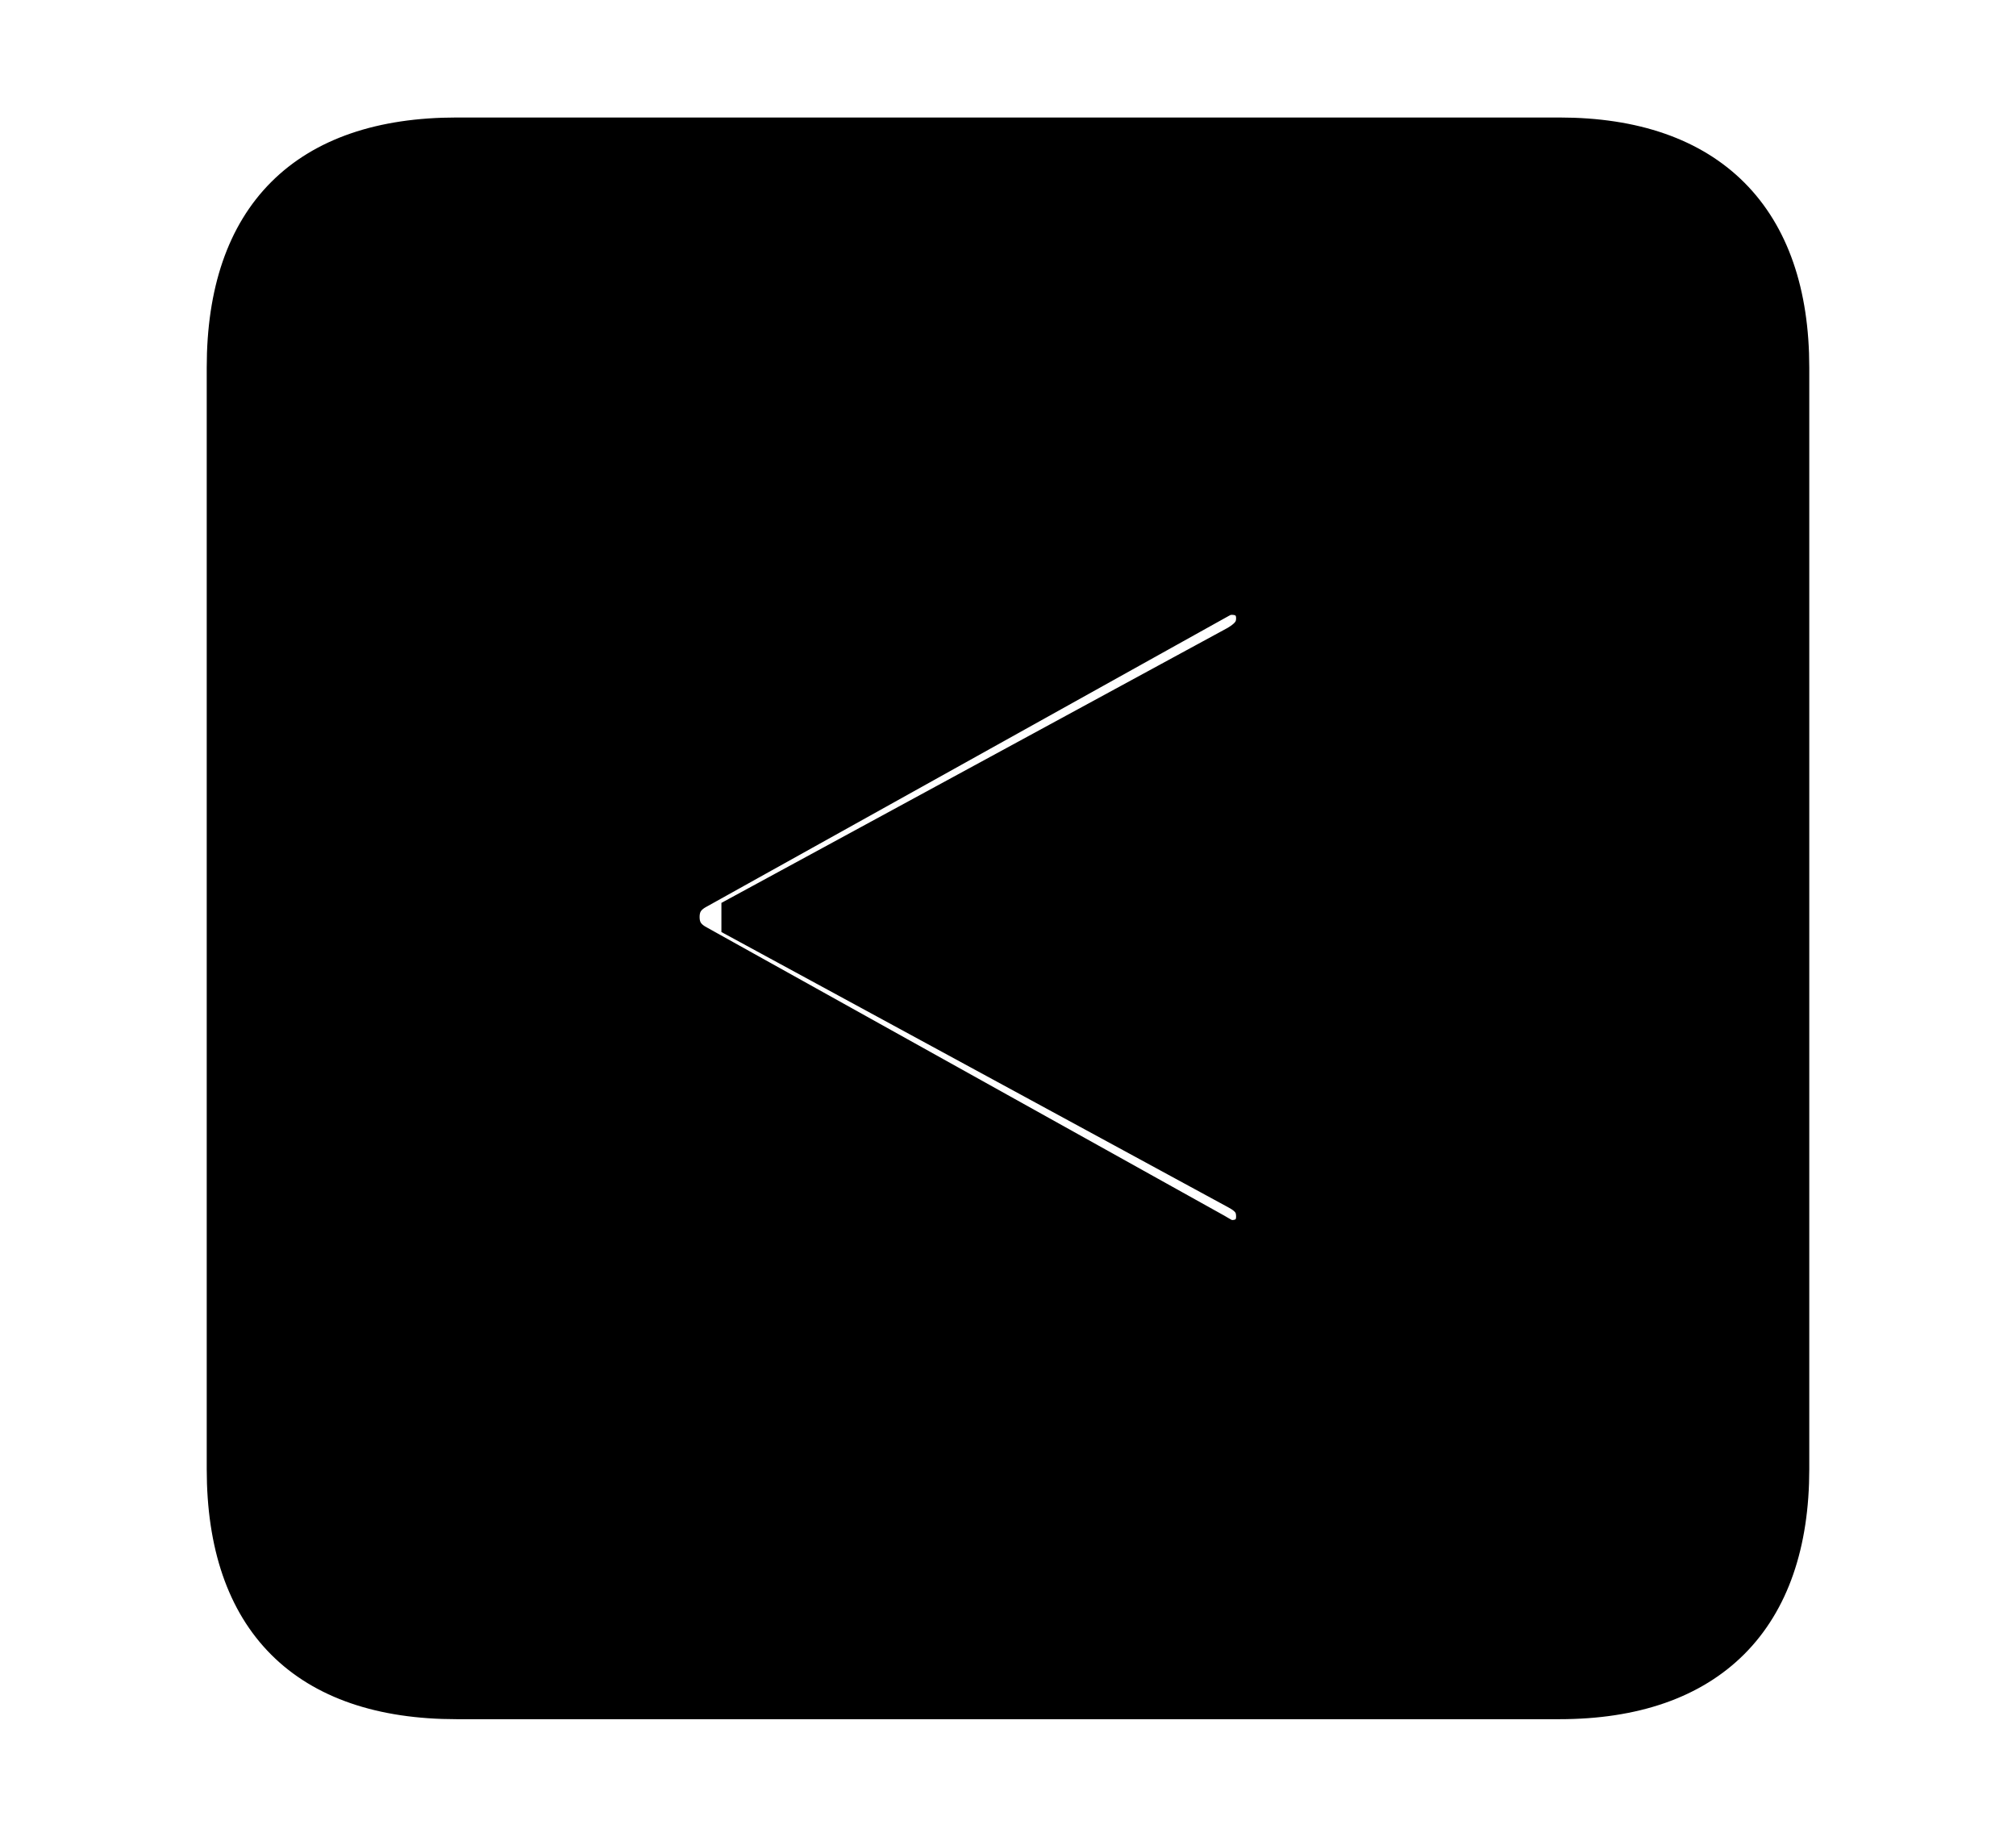 <svg width='48.555px' height='44.236px' direction='ltr' xmlns='http://www.w3.org/2000/svg' version='1.1'>
<g fill-rule='nonzero' transform='scale(1,-1) translate(0,-44.236)'>
<path fill='black' stroke='black' fill-opacity='1.0' stroke-width='1.0' d='
    M 11.0,3.33
    L 37.555,3.33
    C 41.143,3.33 43.076,5.285 43.076,8.852
    L 43.076,35.385
    C 43.076,38.951 41.143,40.906 37.555,40.906
    L 11.0,40.906
    C 7.391,40.906 5.479,38.994 5.479,35.385
    L 5.479,8.852
    C 5.479,5.242 7.391,3.33 11.0,3.33
    Z
    M 29.67,14.352
    C 29.498,14.352 29.391,14.438 29.24,14.523
    L 16.779,21.463
    C 16.5,21.613 16.35,21.828 16.35,22.15
    C 16.35,22.473 16.5,22.688 16.779,22.838
    L 29.24,29.777
    C 29.434,29.885 29.498,29.928 29.67,29.928
    C 30.035,29.928 30.271,29.691 30.271,29.348
    C 30.271,29.068 30.143,28.875 29.82,28.682
    L 17.875,22.193
    L 17.875,22.086
    L 29.82,15.598
    C 30.143,15.426 30.271,15.232 30.271,14.932
    C 30.271,14.588 30.035,14.352 29.67,14.352
    Z
' />
</g>
</svg>